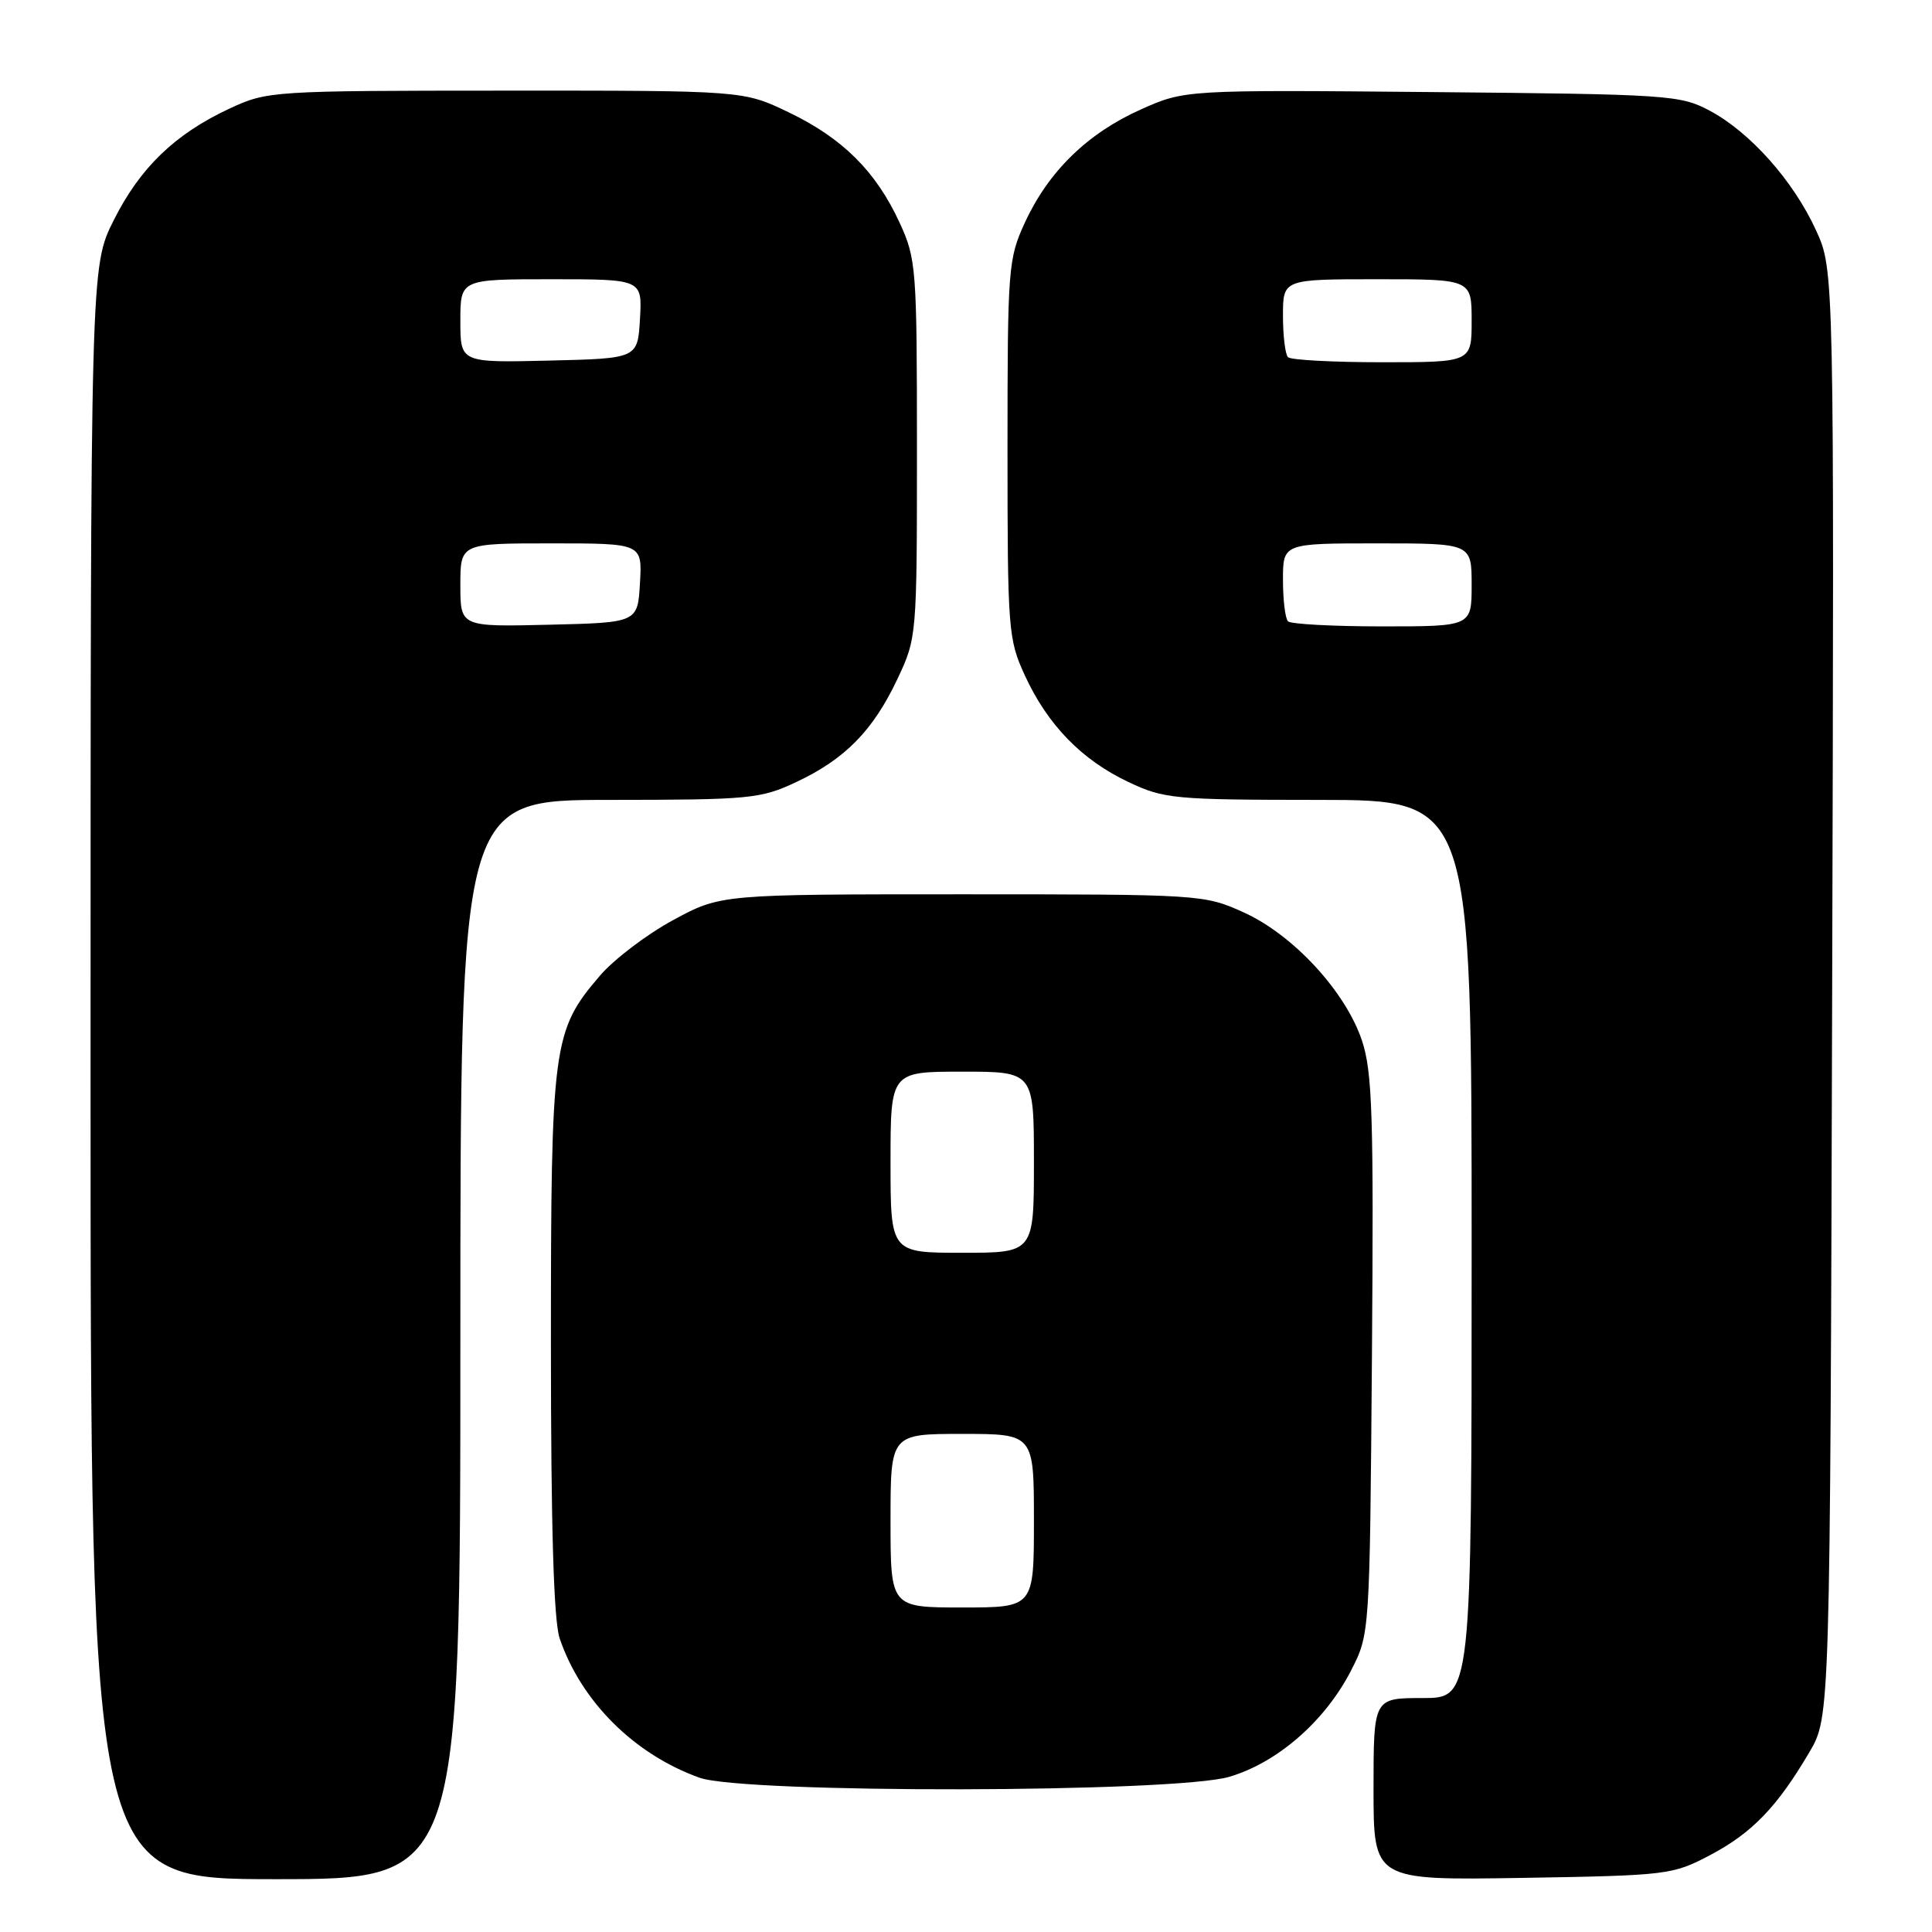 <?xml version="1.0" encoding="UTF-8" standalone="no"?>
<!DOCTYPE svg PUBLIC "-//W3C//DTD SVG 1.1//EN" "http://www.w3.org/Graphics/SVG/1.1/DTD/svg11.dtd" >
<svg xmlns="http://www.w3.org/2000/svg" xmlns:xlink="http://www.w3.org/1999/xlink" version="1.1" viewBox="0 0 256 256">
 <g >
 <path fill="currentColor"
d=" M 61.00 177.50 C 61.00 106.00 61.00 106.00 80.75 105.99 C 99.37 105.98 100.78 105.85 105.50 103.63 C 111.96 100.60 115.67 96.82 118.90 90.00 C 121.48 84.53 121.50 84.35 121.50 59.50 C 121.50 35.52 121.41 34.30 119.20 29.50 C 116.07 22.71 111.65 18.31 104.50 14.88 C 98.50 12.00 98.50 12.00 67.00 12.01 C 36.01 12.02 35.42 12.06 30.43 14.38 C 23.18 17.75 18.54 22.24 15.05 29.22 C 12.00 35.32 12.00 35.32 12.00 142.16 C 12.00 249.00 12.00 249.00 36.50 249.00 C 61.00 249.00 61.00 249.00 61.00 177.50 Z  M 226.62 245.80 C 232.17 242.87 235.49 239.42 239.76 232.16 C 242.50 227.50 242.50 227.50 242.77 131.63 C 243.04 35.77 243.04 35.77 240.63 30.51 C 237.65 23.99 231.92 17.54 226.57 14.68 C 222.66 12.59 221.18 12.49 189.74 12.20 C 156.98 11.90 156.98 11.90 151.11 14.53 C 144.07 17.69 138.91 22.74 135.80 29.50 C 133.59 34.29 133.50 35.53 133.50 59.50 C 133.50 83.48 133.59 84.70 135.80 89.50 C 138.81 96.04 143.32 100.69 149.50 103.61 C 154.24 105.86 155.54 105.98 174.75 105.99 C 195.00 106.00 195.00 106.00 195.00 165.50 C 195.00 225.00 195.00 225.00 188.50 225.00 C 182.00 225.00 182.00 225.00 182.00 237.08 C 182.00 249.15 182.00 249.15 201.75 248.83 C 220.98 248.51 221.64 248.43 226.62 245.80 Z  M 162.91 235.43 C 169.32 233.53 175.61 228.02 179.04 221.32 C 181.50 216.50 181.50 216.50 181.79 179.62 C 182.03 147.89 181.85 142.05 180.47 137.89 C 178.30 131.39 171.36 123.86 164.78 120.89 C 159.57 118.53 159.08 118.50 127.50 118.50 C 95.50 118.50 95.50 118.50 89.17 121.93 C 85.69 123.82 81.33 127.13 79.48 129.30 C 73.24 136.58 73.00 138.39 73.00 178.03 C 73.00 202.44 73.37 214.77 74.16 217.10 C 77.01 225.46 84.05 232.47 92.70 235.56 C 98.62 237.67 155.73 237.57 162.91 235.43 Z  M 61.00 77.53 C 61.00 72.00 61.00 72.00 73.05 72.00 C 85.10 72.00 85.10 72.00 84.80 77.25 C 84.50 82.50 84.50 82.50 72.75 82.78 C 61.00 83.06 61.00 83.06 61.00 77.53 Z  M 61.00 42.53 C 61.00 37.00 61.00 37.00 73.05 37.00 C 85.10 37.00 85.10 37.00 84.80 42.25 C 84.50 47.50 84.50 47.50 72.75 47.78 C 61.00 48.06 61.00 48.06 61.00 42.53 Z  M 170.67 82.33 C 170.30 81.97 170.00 79.49 170.00 76.83 C 170.00 72.00 170.00 72.00 182.50 72.00 C 195.00 72.00 195.00 72.00 195.00 77.50 C 195.00 83.00 195.00 83.00 183.17 83.00 C 176.66 83.00 171.03 82.70 170.67 82.33 Z  M 170.67 47.33 C 170.30 46.97 170.00 44.49 170.00 41.83 C 170.00 37.00 170.00 37.00 182.50 37.00 C 195.00 37.00 195.00 37.00 195.00 42.50 C 195.00 48.00 195.00 48.00 183.17 48.00 C 176.66 48.00 171.03 47.70 170.67 47.33 Z  M 118.00 201.50 C 118.00 190.00 118.00 190.00 127.50 190.00 C 137.00 190.00 137.00 190.00 137.00 201.50 C 137.00 213.00 137.00 213.00 127.50 213.00 C 118.00 213.00 118.00 213.00 118.00 201.50 Z  M 118.00 154.00 C 118.00 142.00 118.00 142.00 127.50 142.00 C 137.00 142.00 137.00 142.00 137.00 154.00 C 137.00 166.00 137.00 166.00 127.50 166.00 C 118.00 166.00 118.00 166.00 118.00 154.00 Z "/>
</g>
</svg>